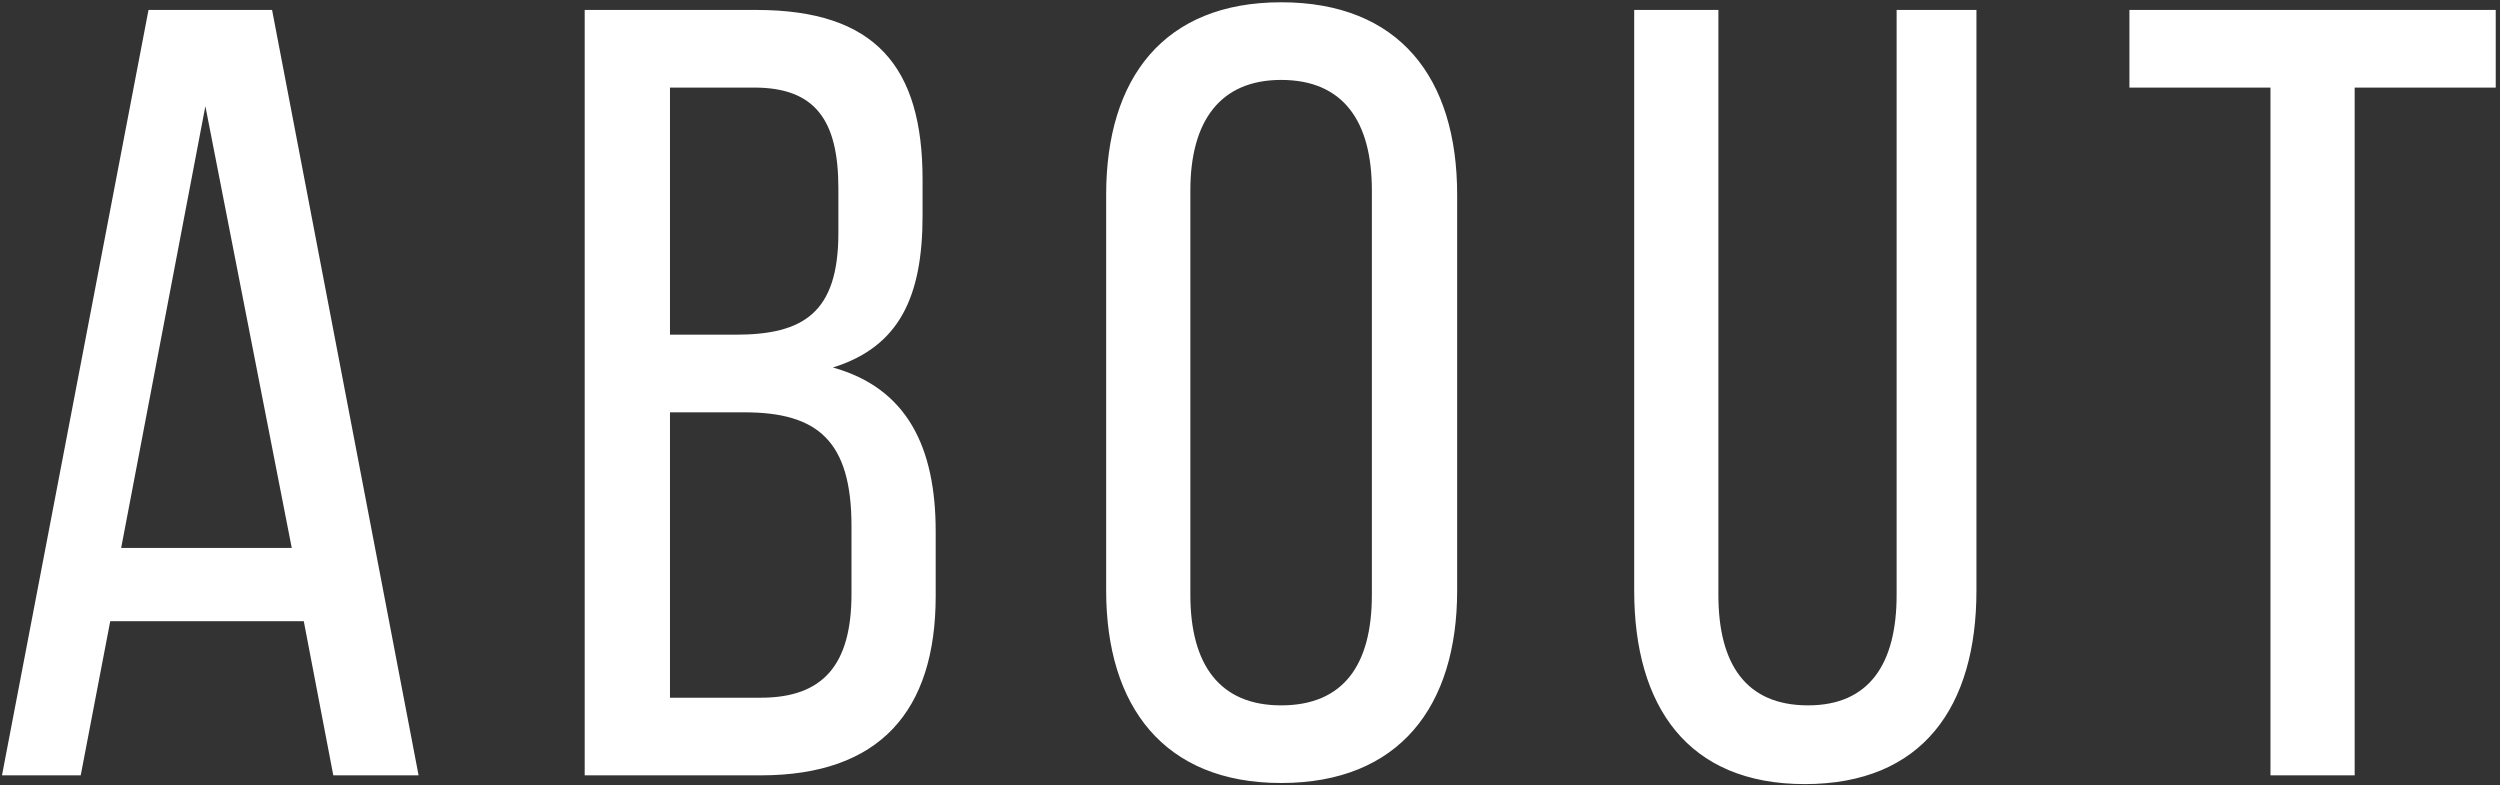 <?xml version="1.0" encoding="UTF-8"?>
<svg width="503px" height="158px" viewBox="0 0 503 158" version="1.1" xmlns="http://www.w3.org/2000/svg" xmlns:xlink="http://www.w3.org/1999/xlink">
    <rect x="0" y="0" width="503" height="158" fill="#333333" stroke="none"/>
    <!-- Generator: Sketch 52 (66869) - http://www.bohemiancoding.com/sketch -->
    <title>about 2</title>
    <desc>Created with Sketch.</desc>
    <g id="Page-1" stroke="none" stroke-width="1" fill="none" fill-rule="evenodd">
        <g id="About" transform="translate(-473, -785)" fill="#FFFFFF">
            <g id="Copy" transform="translate(-2, 732)">
                <g id="about-2" transform="translate(475, 53)">
                    <path d="M61.12,124.98 L22.18,124.98 L16.24,156 L0.4,156 L29.88,2 L54.74,2 L84.22,156 L67.06,156 L61.12,124.98 Z M41.32,21.36 L24.38,110.24 L58.7,110.24 L41.32,21.36 Z M117.64,2 L152.18,2 C176.16,2 185.62,13.44 185.62,36.1 L185.62,43.36 C185.62,59.64 181,69.76 167.58,73.94 C182.54,78.12 188.26,90 188.26,106.94 L188.26,119.92 C188.26,143.02 177.04,156 153.06,156 L117.64,156 L117.64,2 Z M134.8,67.34 L148,67.34 C161.64,67.34 168.68,62.94 168.68,46.88 L168.68,37.86 C168.68,24.22 164.06,17.62 151.74,17.62 L134.8,17.62 L134.8,67.34 Z M134.8,140.38 L153.06,140.38 C165.6,140.38 171.32,133.78 171.32,119.48 L171.32,105.84 C171.32,88.68 164.5,82.96 149.76,82.96 L134.8,82.96 L134.8,140.38 Z M222.56,118.82 L222.56,39.18 C222.56,15.64 234.22,0.46 257.76,0.46 C281.52,0.46 293.18,15.64 293.18,39.18 L293.18,118.82 C293.18,142.14 281.52,157.54 257.76,157.54 C234.22,157.54 222.56,142.14 222.56,118.82 Z M239.5,38.3 L239.5,119.7 C239.5,133.78 245.44,141.92 257.76,141.92 C270.3,141.92 276.02,133.78 276.02,119.7 L276.02,38.3 C276.02,24.44 270.3,16.08 257.76,16.08 C245.44,16.08 239.5,24.44 239.5,38.3 Z M345.74,2 L345.74,119.7 C345.74,133.56 351.24,141.92 363.78,141.92 C376.1,141.92 381.6,133.56 381.6,119.7 L381.6,2 L397.66,2 L397.66,118.82 C397.66,142.14 386.88,157.76 363.12,157.76 C339.58,157.76 328.8,142.14 328.8,118.82 L328.8,2 L345.74,2 Z M473.76,156 L456.82,156 L456.82,17.62 L428.44,17.62 L428.44,2 L502.14,2 L502.14,17.62 L473.76,17.62 L473.76,156 Z" id="about"></path>
                </g>
            </g>
        </g>
    </g>
</svg>